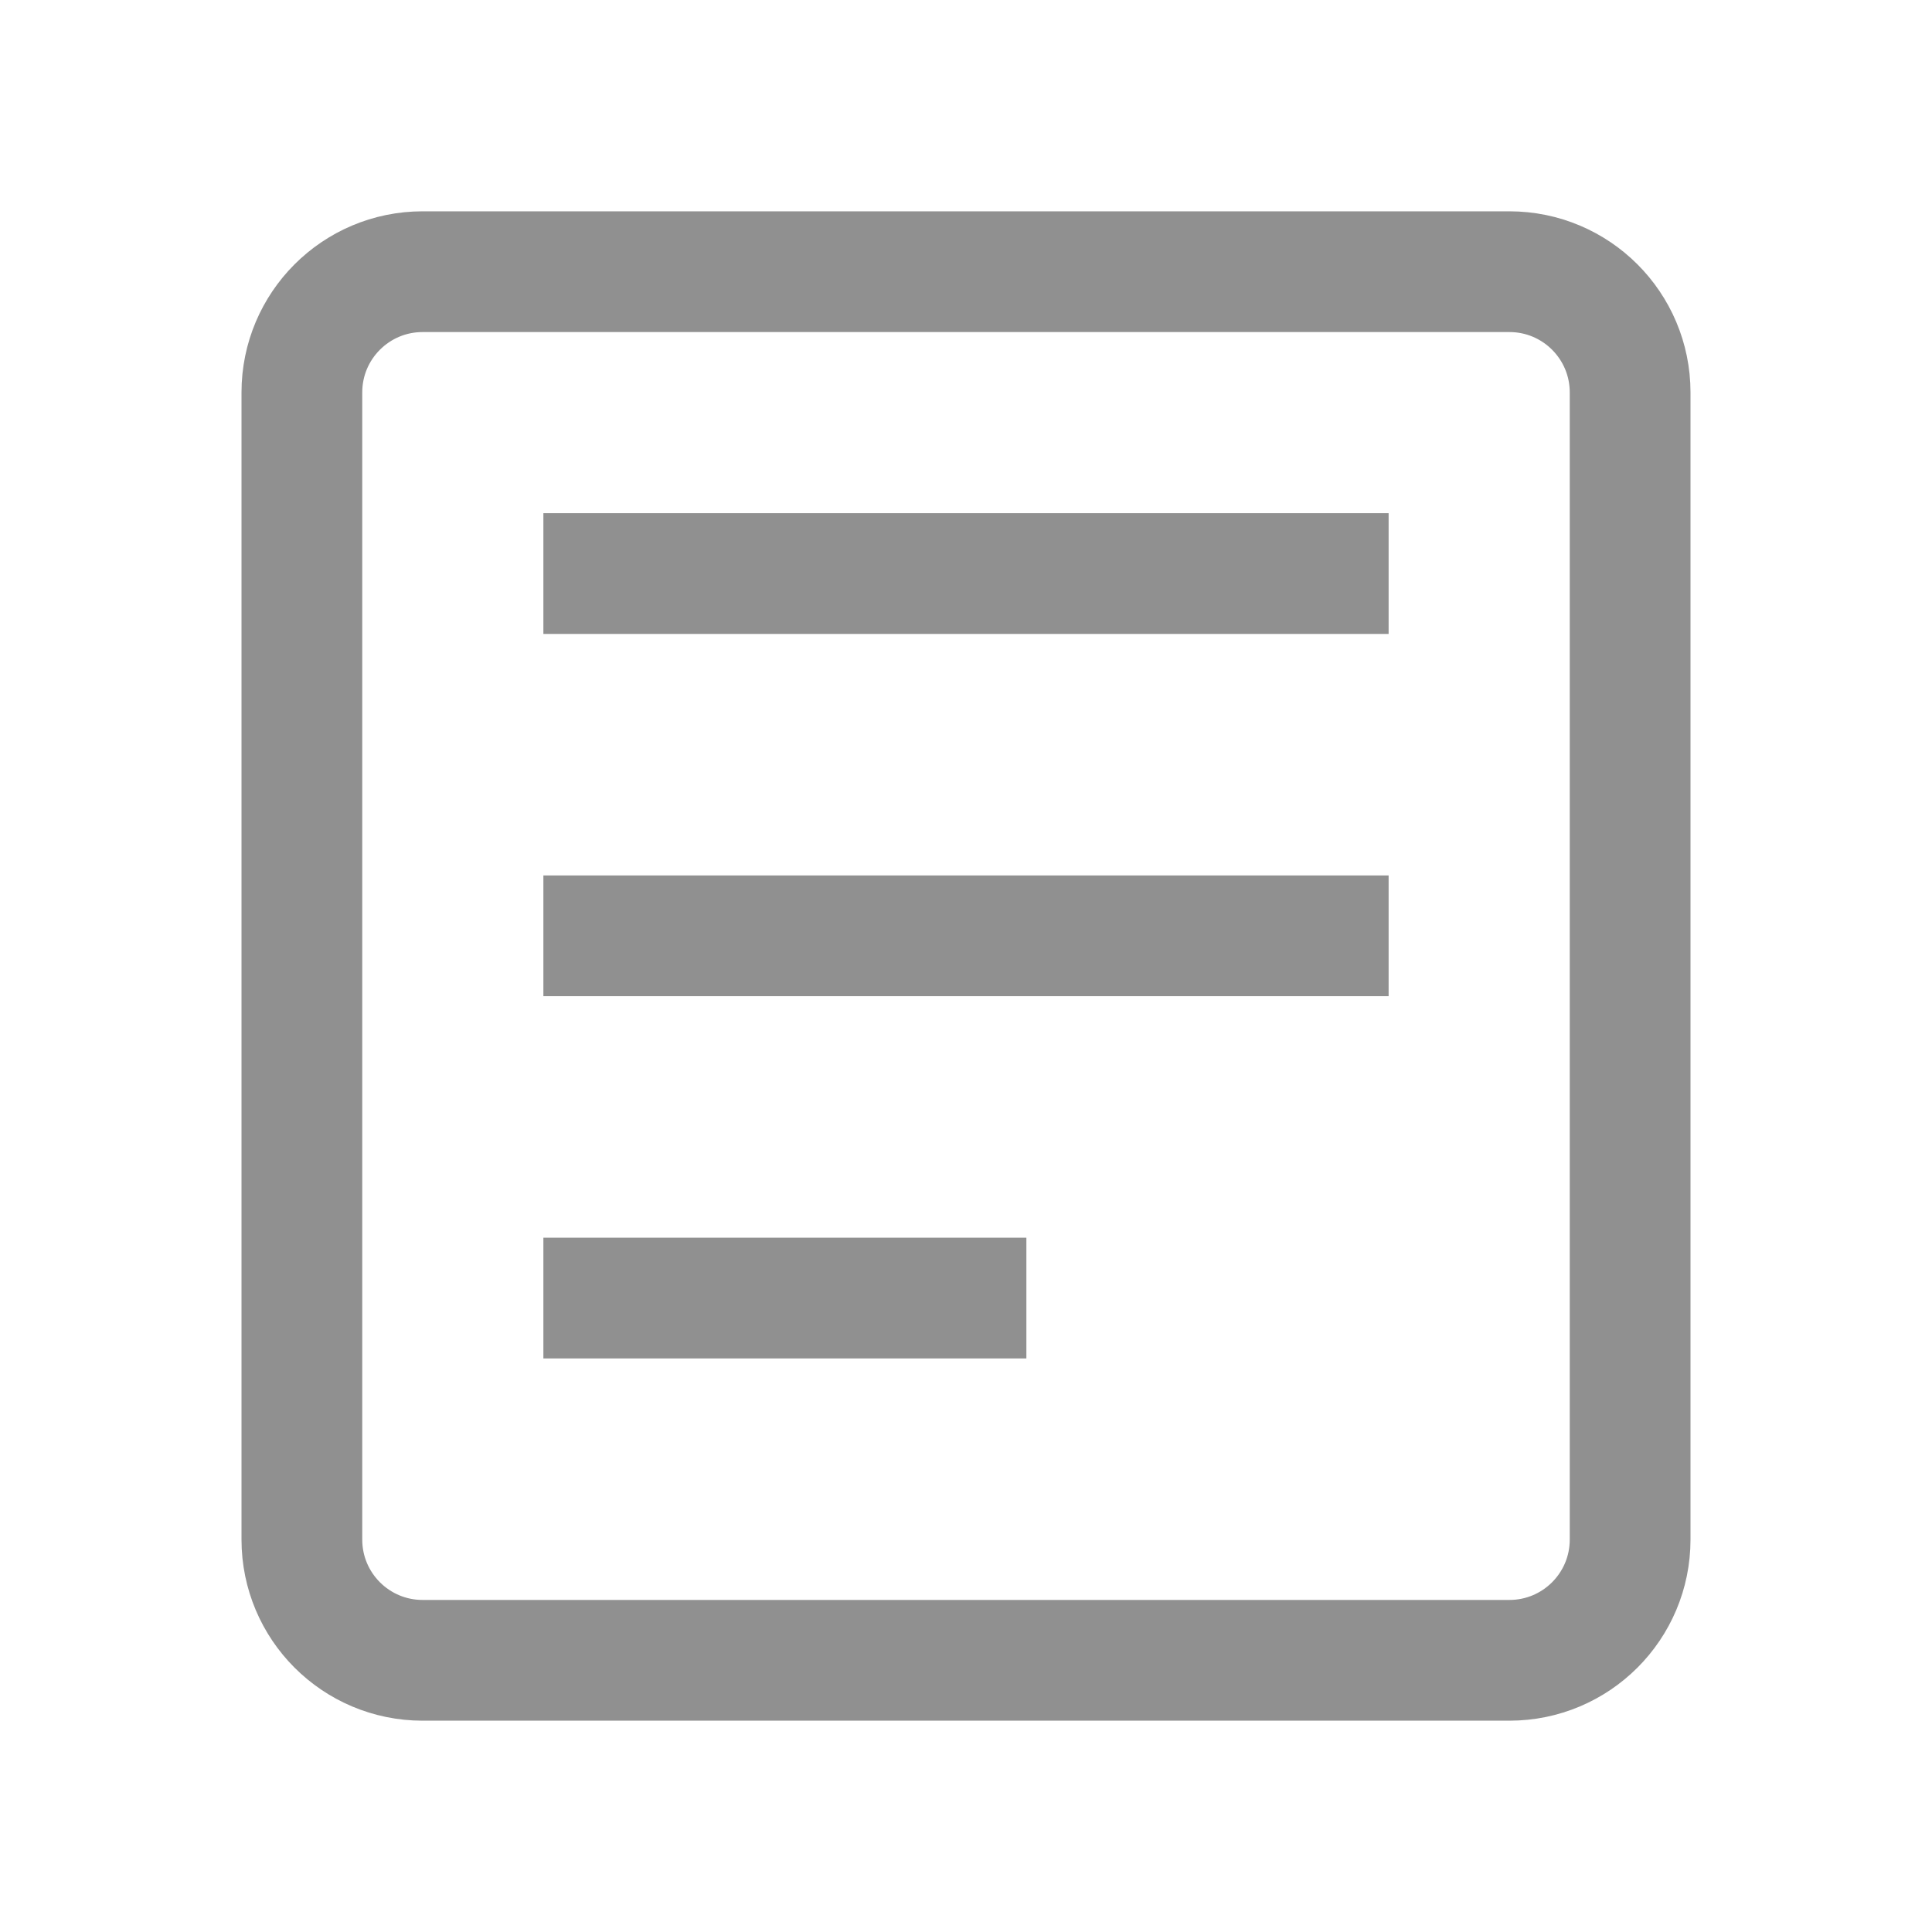 <svg width="32" viewBox="0 0 32 32" fill="none" xmlns="http://www.w3.org/2000/svg">
    <g stroke="#222222" class="active-remove-opacity" opacity="0.5">
        <path d="M25 4.5H7C5.895 4.5 5 5.395 5 6.5V25.5C5 26.605 5.895 27.5 7 27.5H25C26.105 27.5 27 26.605 27 25.5V6.5C27 5.395 26.105 4.5 25 4.5Z" stroke-width="2"/>
        <path d="M9.5 9H22.5V10H9.5V9ZM9.5 15H22.5V16H9.5V15ZM9.5 21H16.5V22H9.5V21Z"/>
    </g>
</svg>

